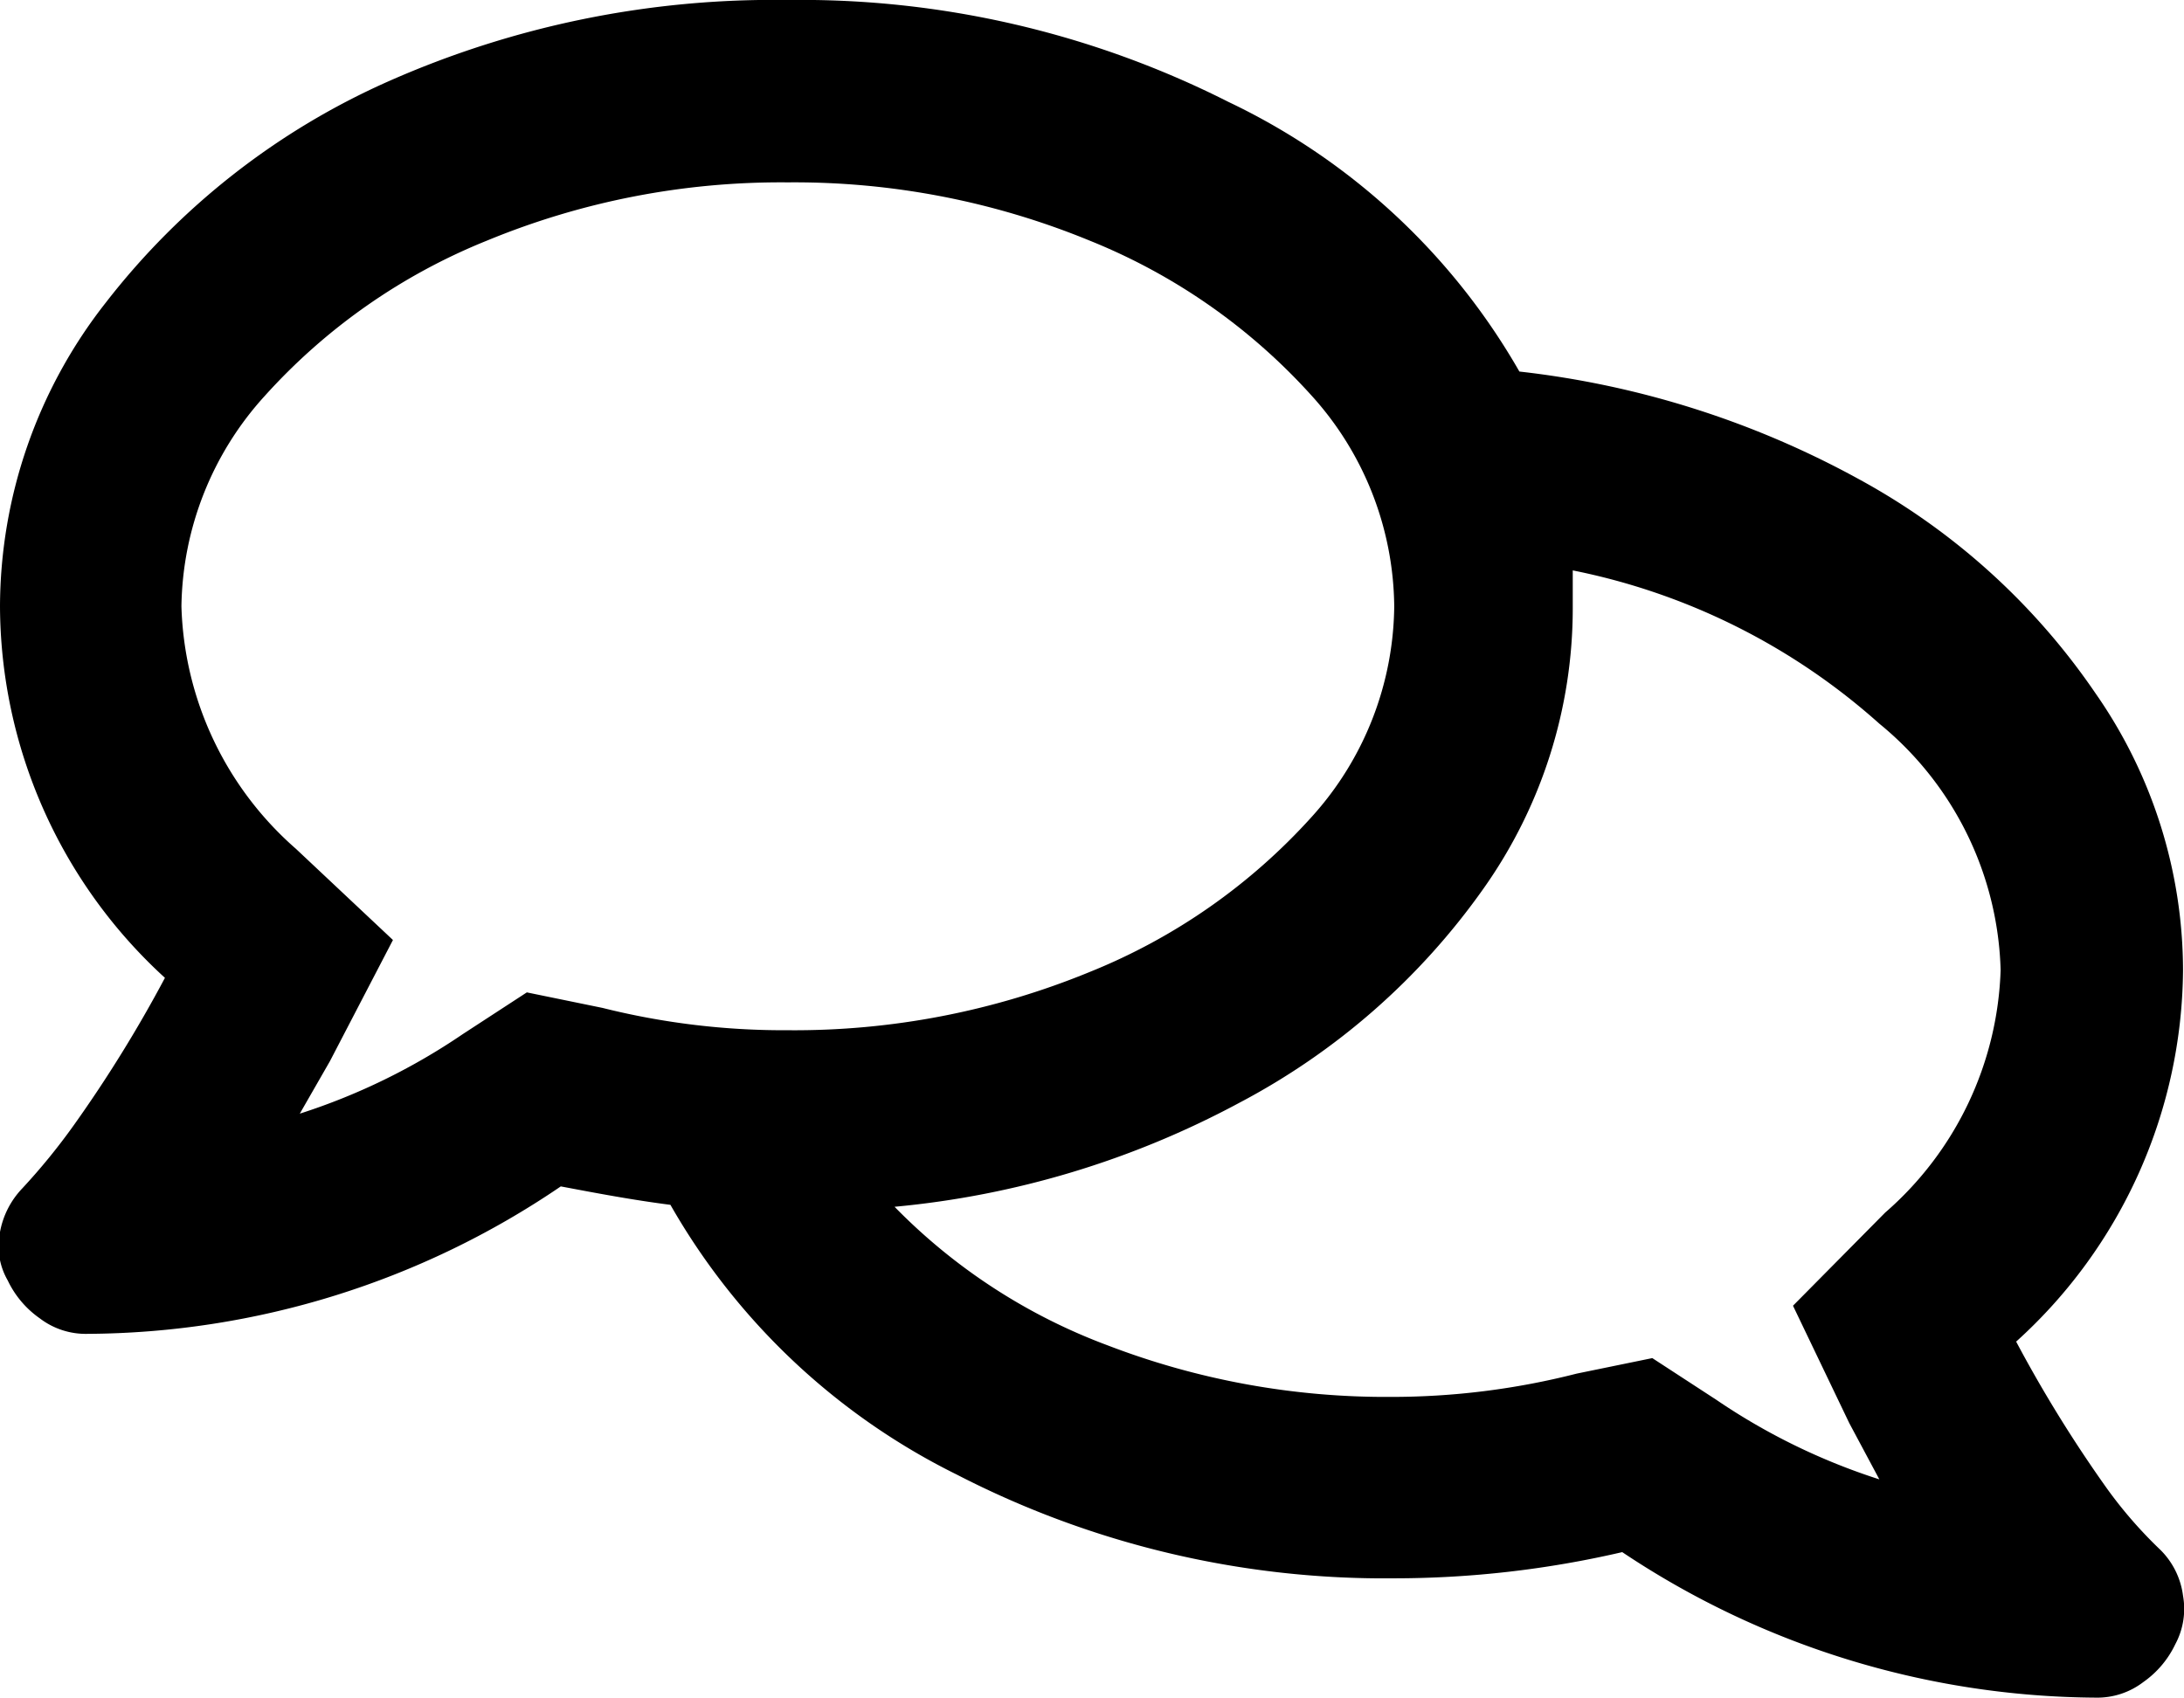 <svg viewBox="0 0 22.51 17.5"><path d="M20.78 13.83a13.69 13.69 0 00.94 1.52 4.55 4.55 0 00.55.63.81.81 0 01.23.47.77.77 0 01-.08.5 1 1 0 01-.33.39.78.78 0 01-.49.16 8.87 8.87 0 01-4.88-1.5 10.4 10.4 0 01-2.35.27 9.61 9.61 0 01-4.51-1.07 6.93 6.93 0 01-2.95-2.78c-.39-.05-.76-.12-1.13-.19A8.74 8.74 0 01.9 13.75a.78.78 0 01-.49-.16 1 1 0 01-.33-.39.71.71 0 01-.08-.5.88.88 0 01.23-.45 6.49 6.49 0 00.53-.65 13.69 13.69 0 00.94-1.52A5.21 5.21 0 010 6.25a5.09 5.09 0 011.09-3.13A7.56 7.56 0 014 .84 9.8 9.8 0 018.12 0a9.76 9.76 0 014.54 1.05 6.84 6.84 0 013 2.78 9.46 9.46 0 013.5 1.11 7 7 0 012.44 2.21 5 5 0 01.9 2.85 5.21 5.21 0 01-1.72 3.83zm-15.35-3.6l.78.16a7.68 7.68 0 001.91.23 8 8 0 003.11-.6 6.19 6.19 0 002.29-1.6 3.28 3.28 0 00.85-2.17 3.28 3.28 0 00-.85-2.17 6.19 6.19 0 00-2.29-1.6 8 8 0 00-3.11-.6 7.93 7.93 0 00-3.1.6 6.19 6.19 0 00-2.29 1.6 3.29 3.29 0 00-.86 2.17 3.45 3.45 0 001.18 2.5l1 .94-.65 1.25-.31.54a6.52 6.52 0 001.68-.82zm14 2.27a3.46 3.46 0 001.19-2.5 3.4 3.4 0 00-1.25-2.54 6.71 6.71 0 00-3.16-1.58v.39a5 5 0 01-.92 2.89 7.17 7.17 0 01-2.52 2.21 9.31 9.31 0 01-3.55 1.07 6 6 0 002.2 1.43 8 8 0 002.91.53 7.71 7.71 0 001.92-.24l.78-.16.66.43a6.52 6.52 0 001.68.82l-.31-.58-.58-1.21z"/></svg>